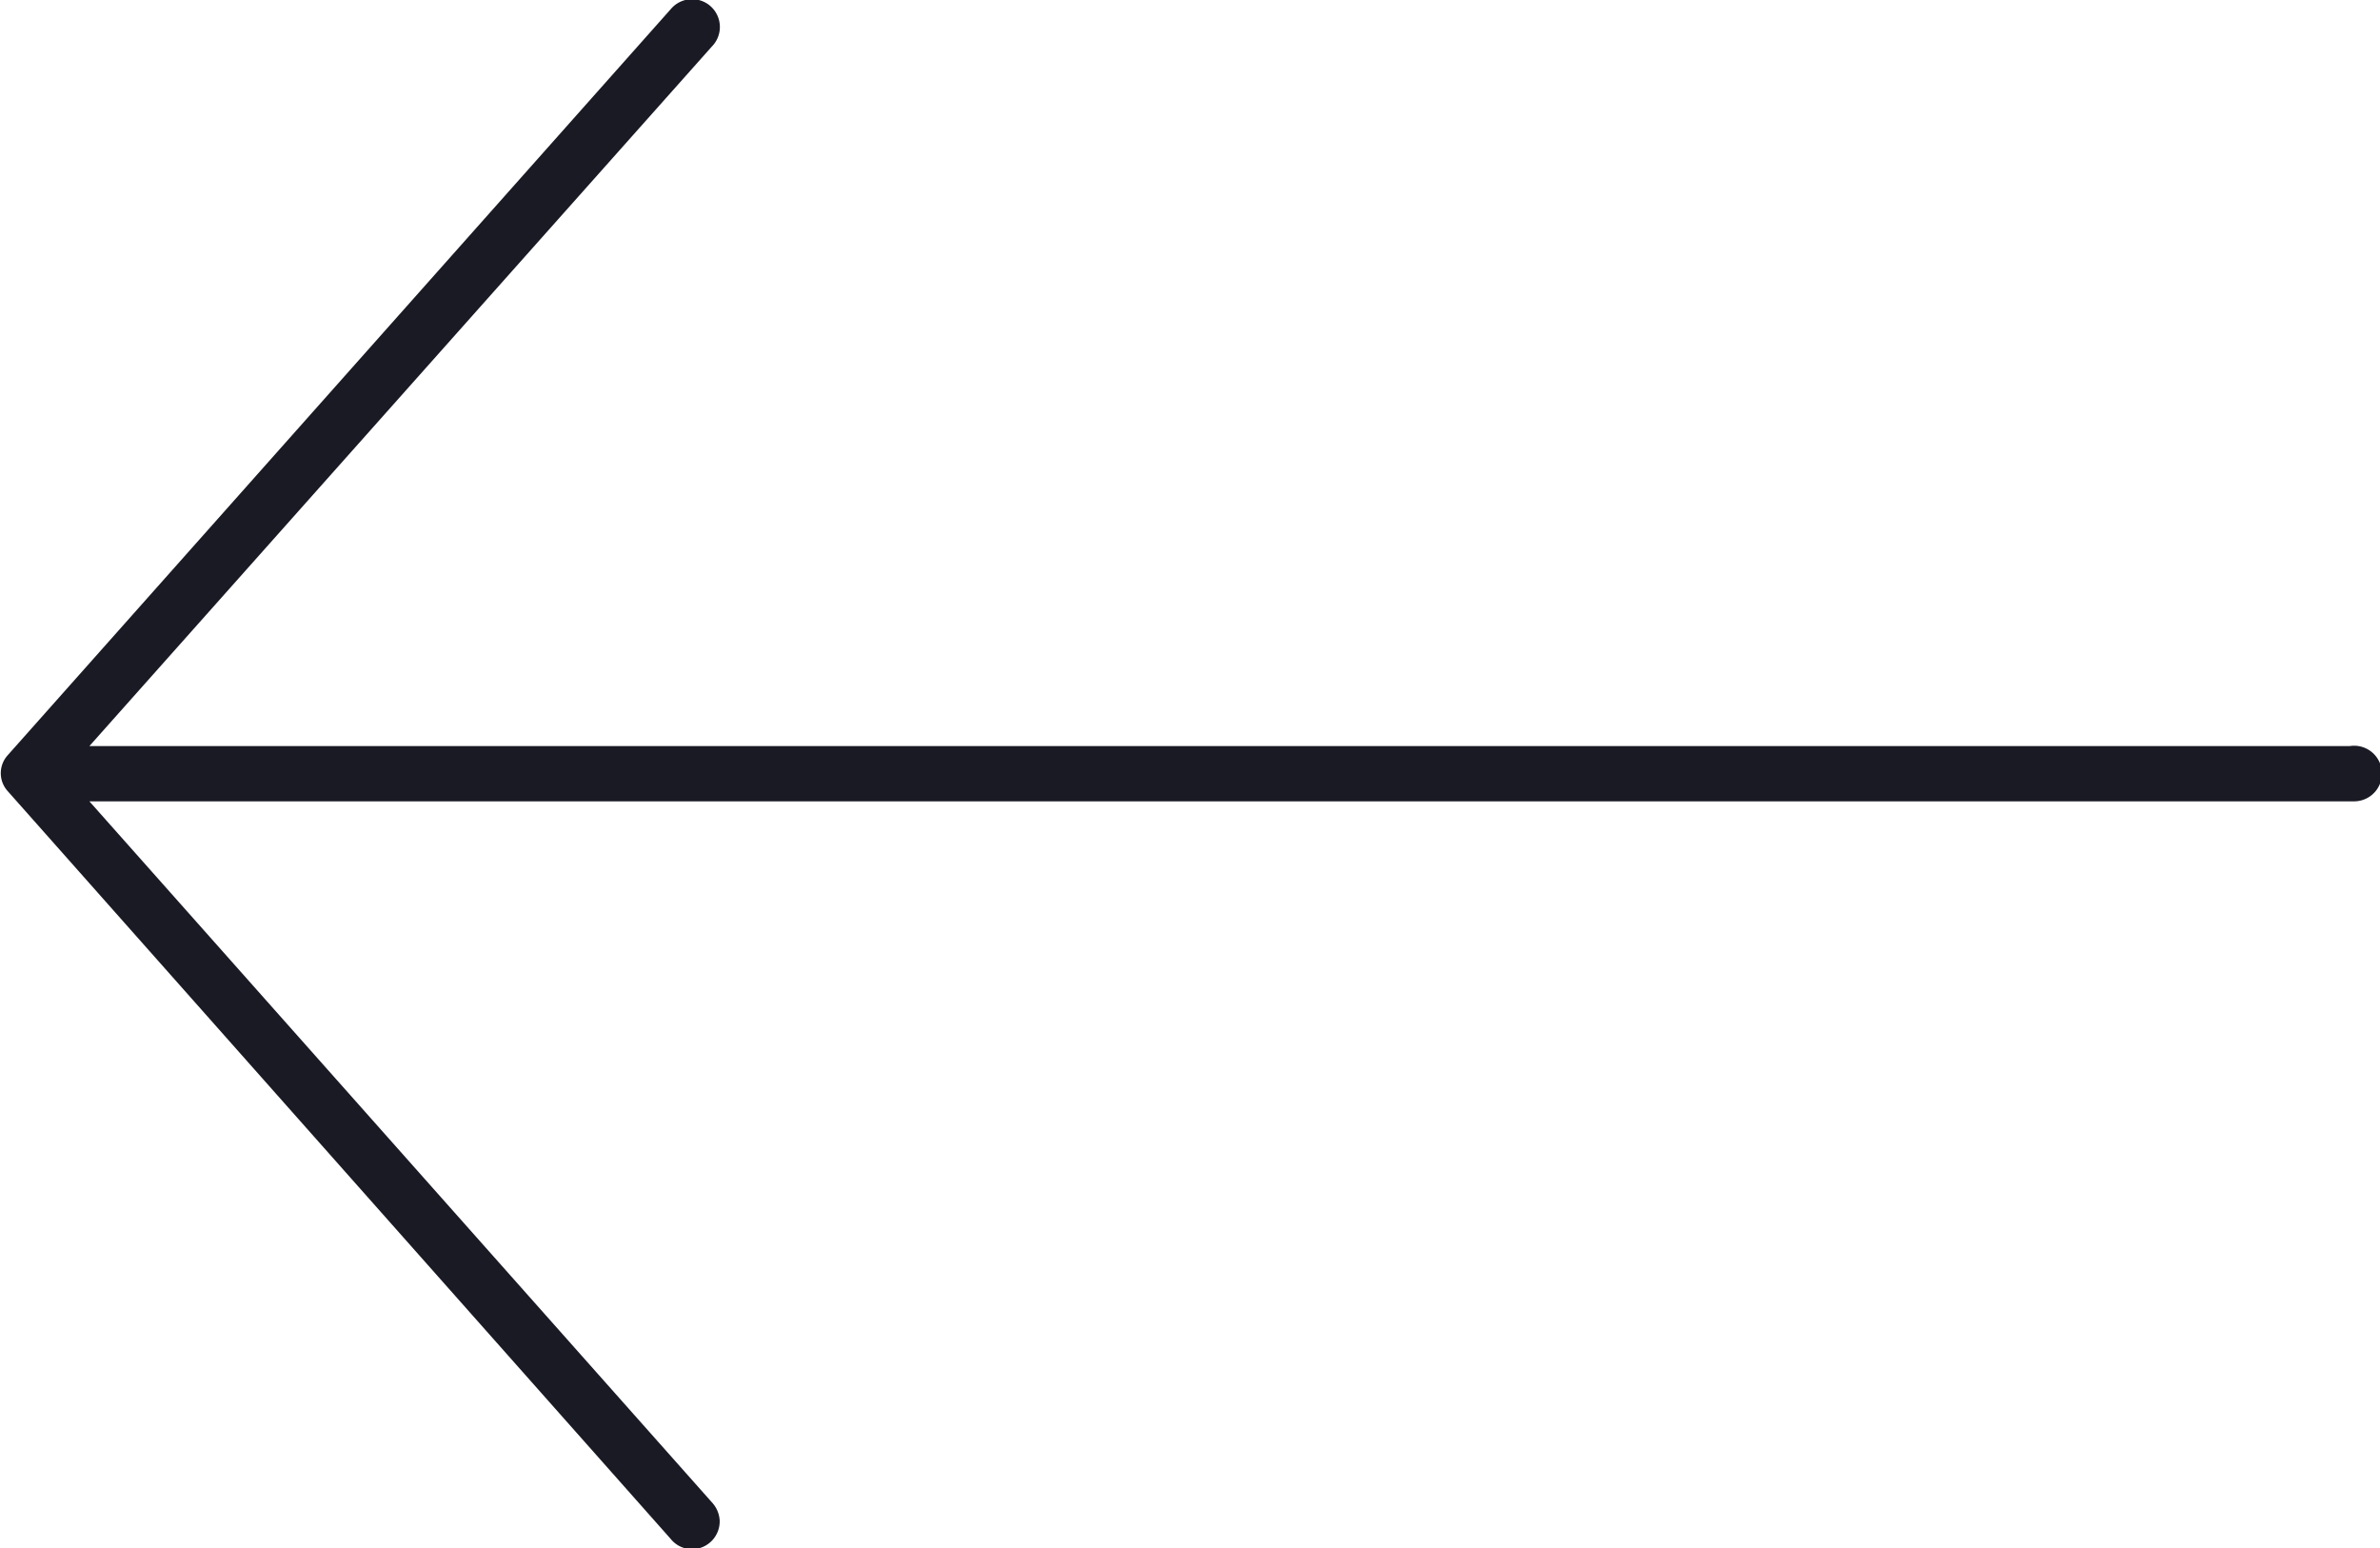<svg id="a71829c6-6842-404c-a345-216973992be9" data-name="Layer 1" xmlns="http://www.w3.org/2000/svg" viewBox="0 0 67.63 44"><title>arrow_left_midnight</title><path d="M35.83,72a.79.79,0,0,0,.76-.82.82.82,0,0,0-.22-.51L18.68,50.75H83.05a.79.79,0,1,0-.14-1.57H18.68L36.37,29.3a.79.79,0,1,0-1.17-1.06h0L16.35,49.45a.76.76,0,0,0,0,1L35.2,71.71A.78.78,0,0,0,35.83,72Z" transform="translate(-16.14 -27.98)" fill="#191a24"/></svg>